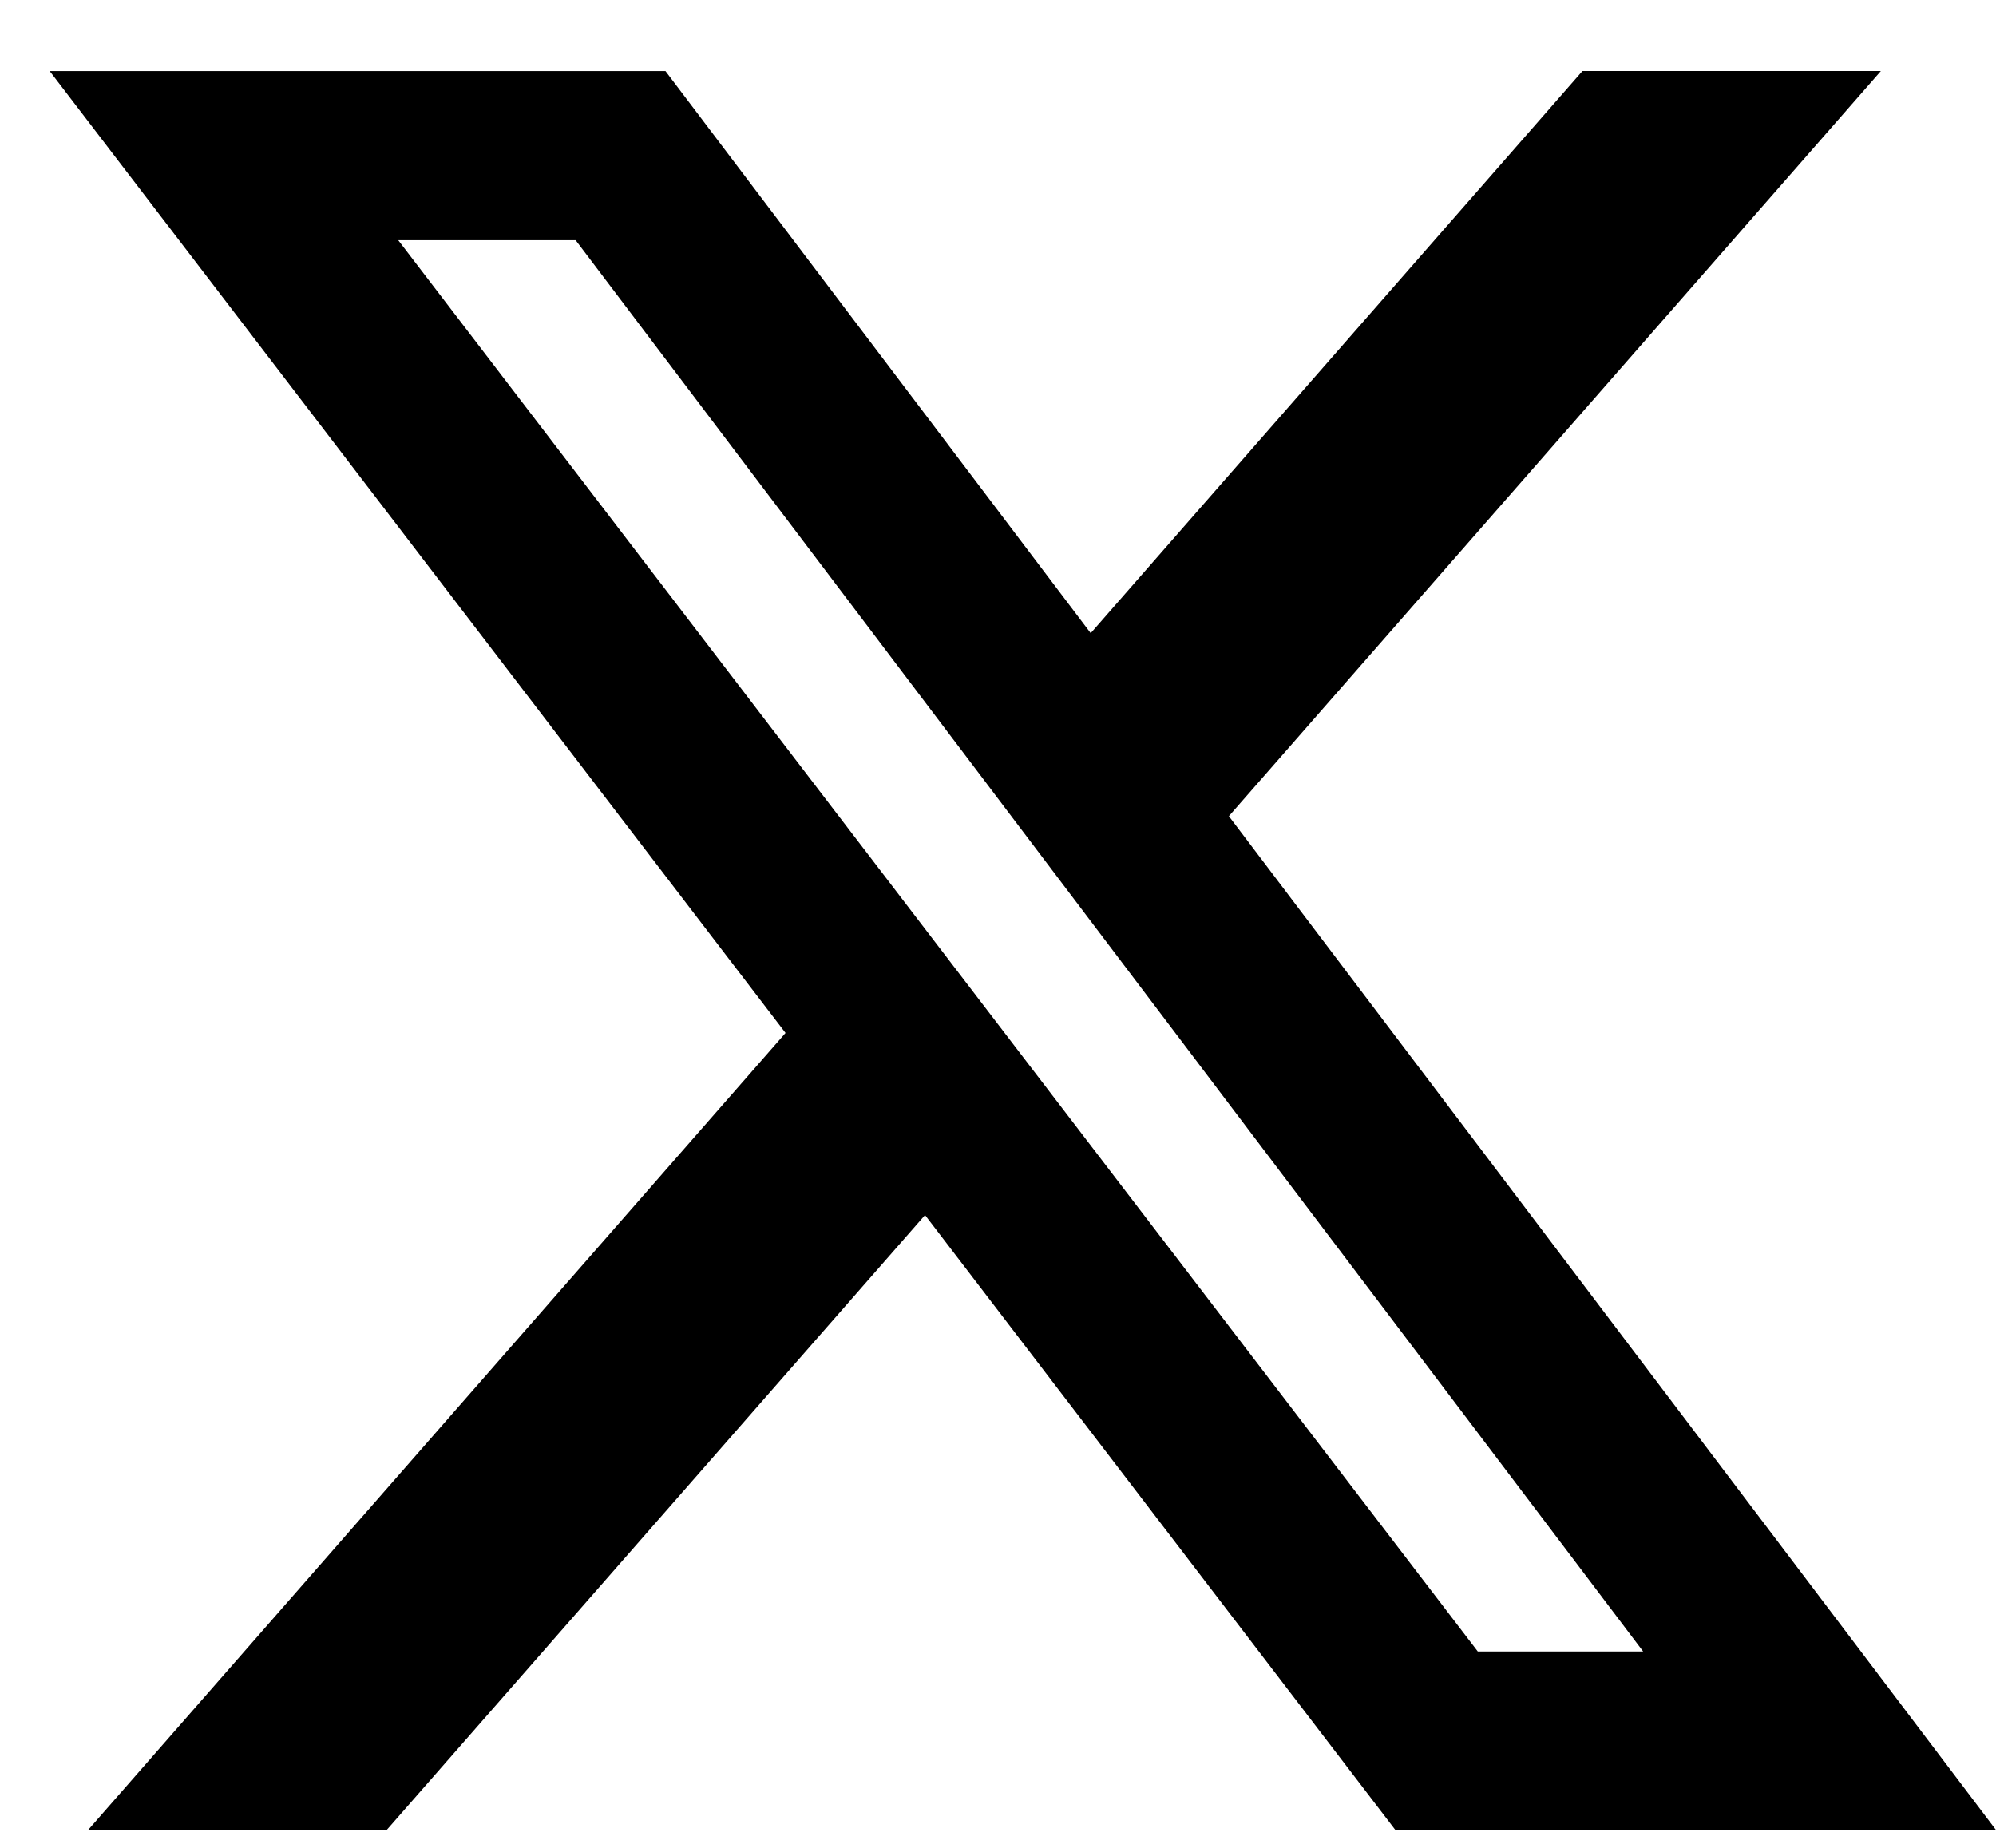 <svg width="27" height="25" viewBox="0 0 27 25" fill="none" xmlns="http://www.w3.org/2000/svg">
<path d="M21.406 0.961H25.443L16.623 11.042L27 24.758H18.875L12.513 16.439L5.231 24.758H1.192L10.626 13.975L0.672 0.962H9.002L14.754 8.566L21.406 0.961ZM19.99 22.343H22.227L7.787 3.25H5.387L19.99 22.343Z" fill="black"/>
</svg>
